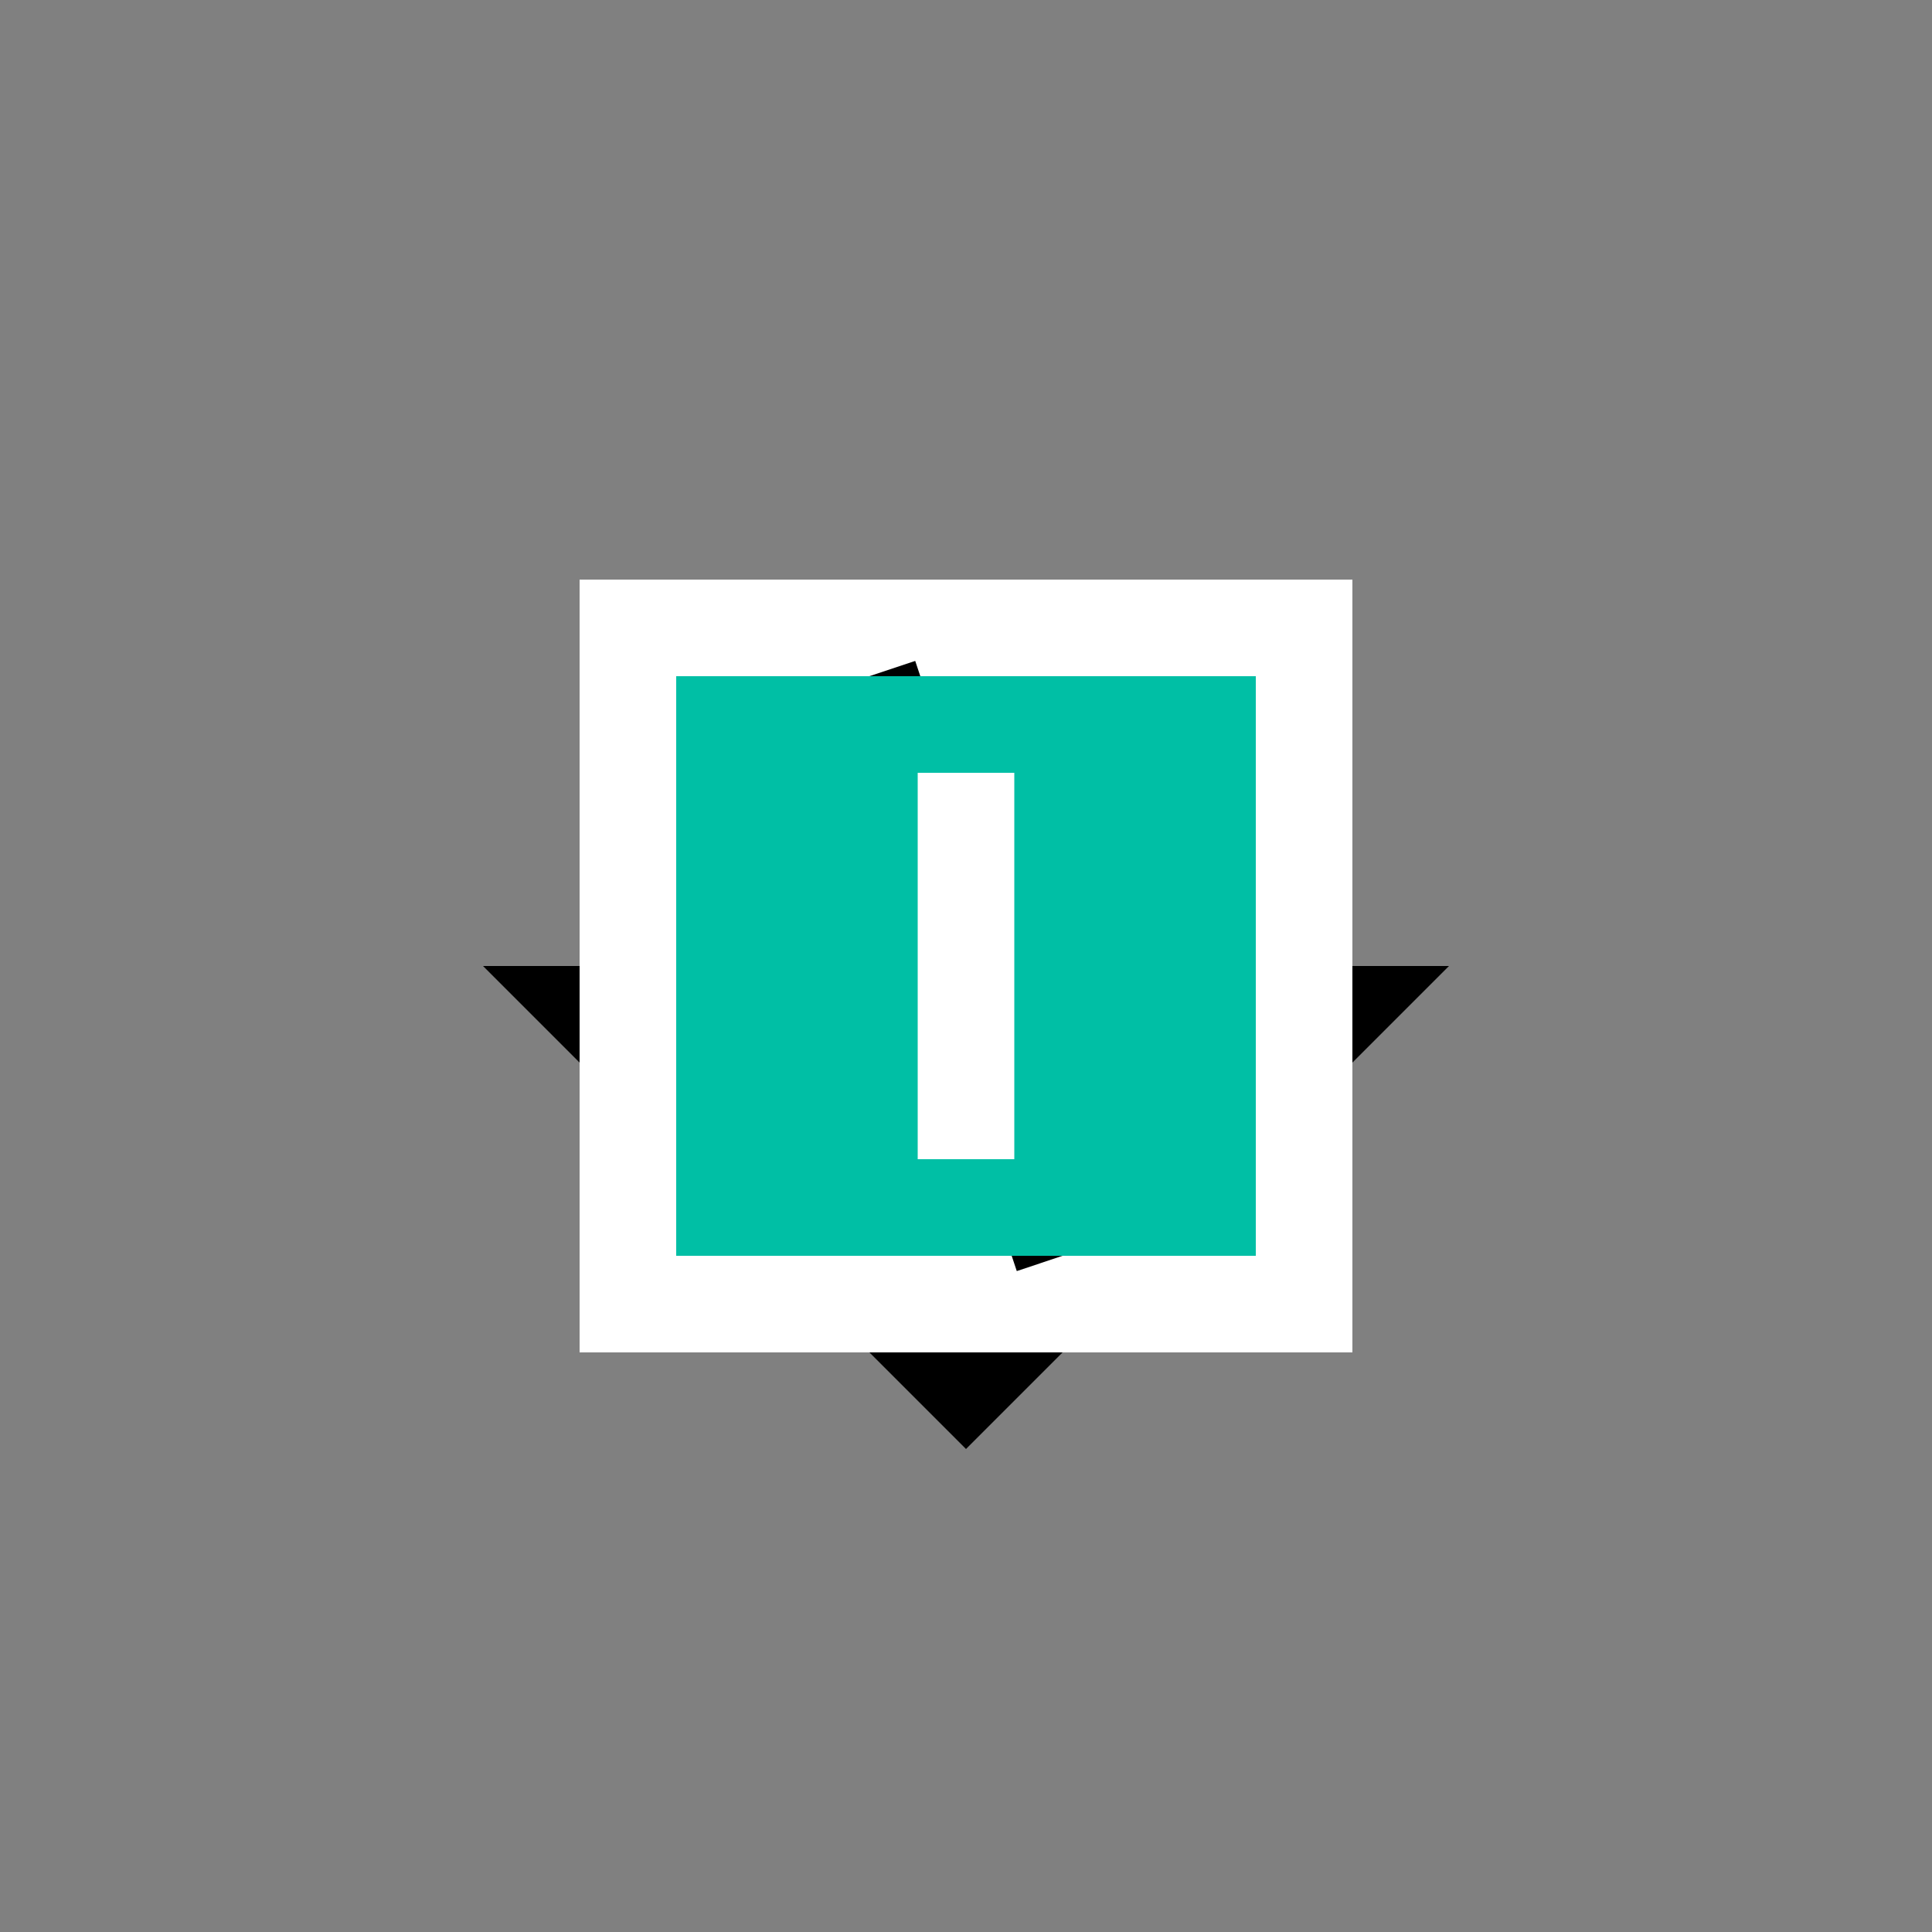 <svg viewBox="0 0 100 100" fill="none" role="img" xmlns="http://www.w3.org/2000/svg" width="100" height="100">
 <rect x="0" y="0" width="100" height="100" fill="#808080" stroke="none"/>
 <path d="M 25 50 L 75 50 L 50 75 Z" fill="#000000"/>
  <rect x="30" y="30" width="40" height="40" fill="#FFFFFF"/>
  <path d="M 45 35 L 55 65" stroke="#000000" stroke-width="5"/>
  <rect x="35" y="35" width="30" height="30" fill="#00BFA5"/>
  <path d="M 50 40 L 50 60" stroke="#FFFFFF" stroke-width="5"/>
</svg>
